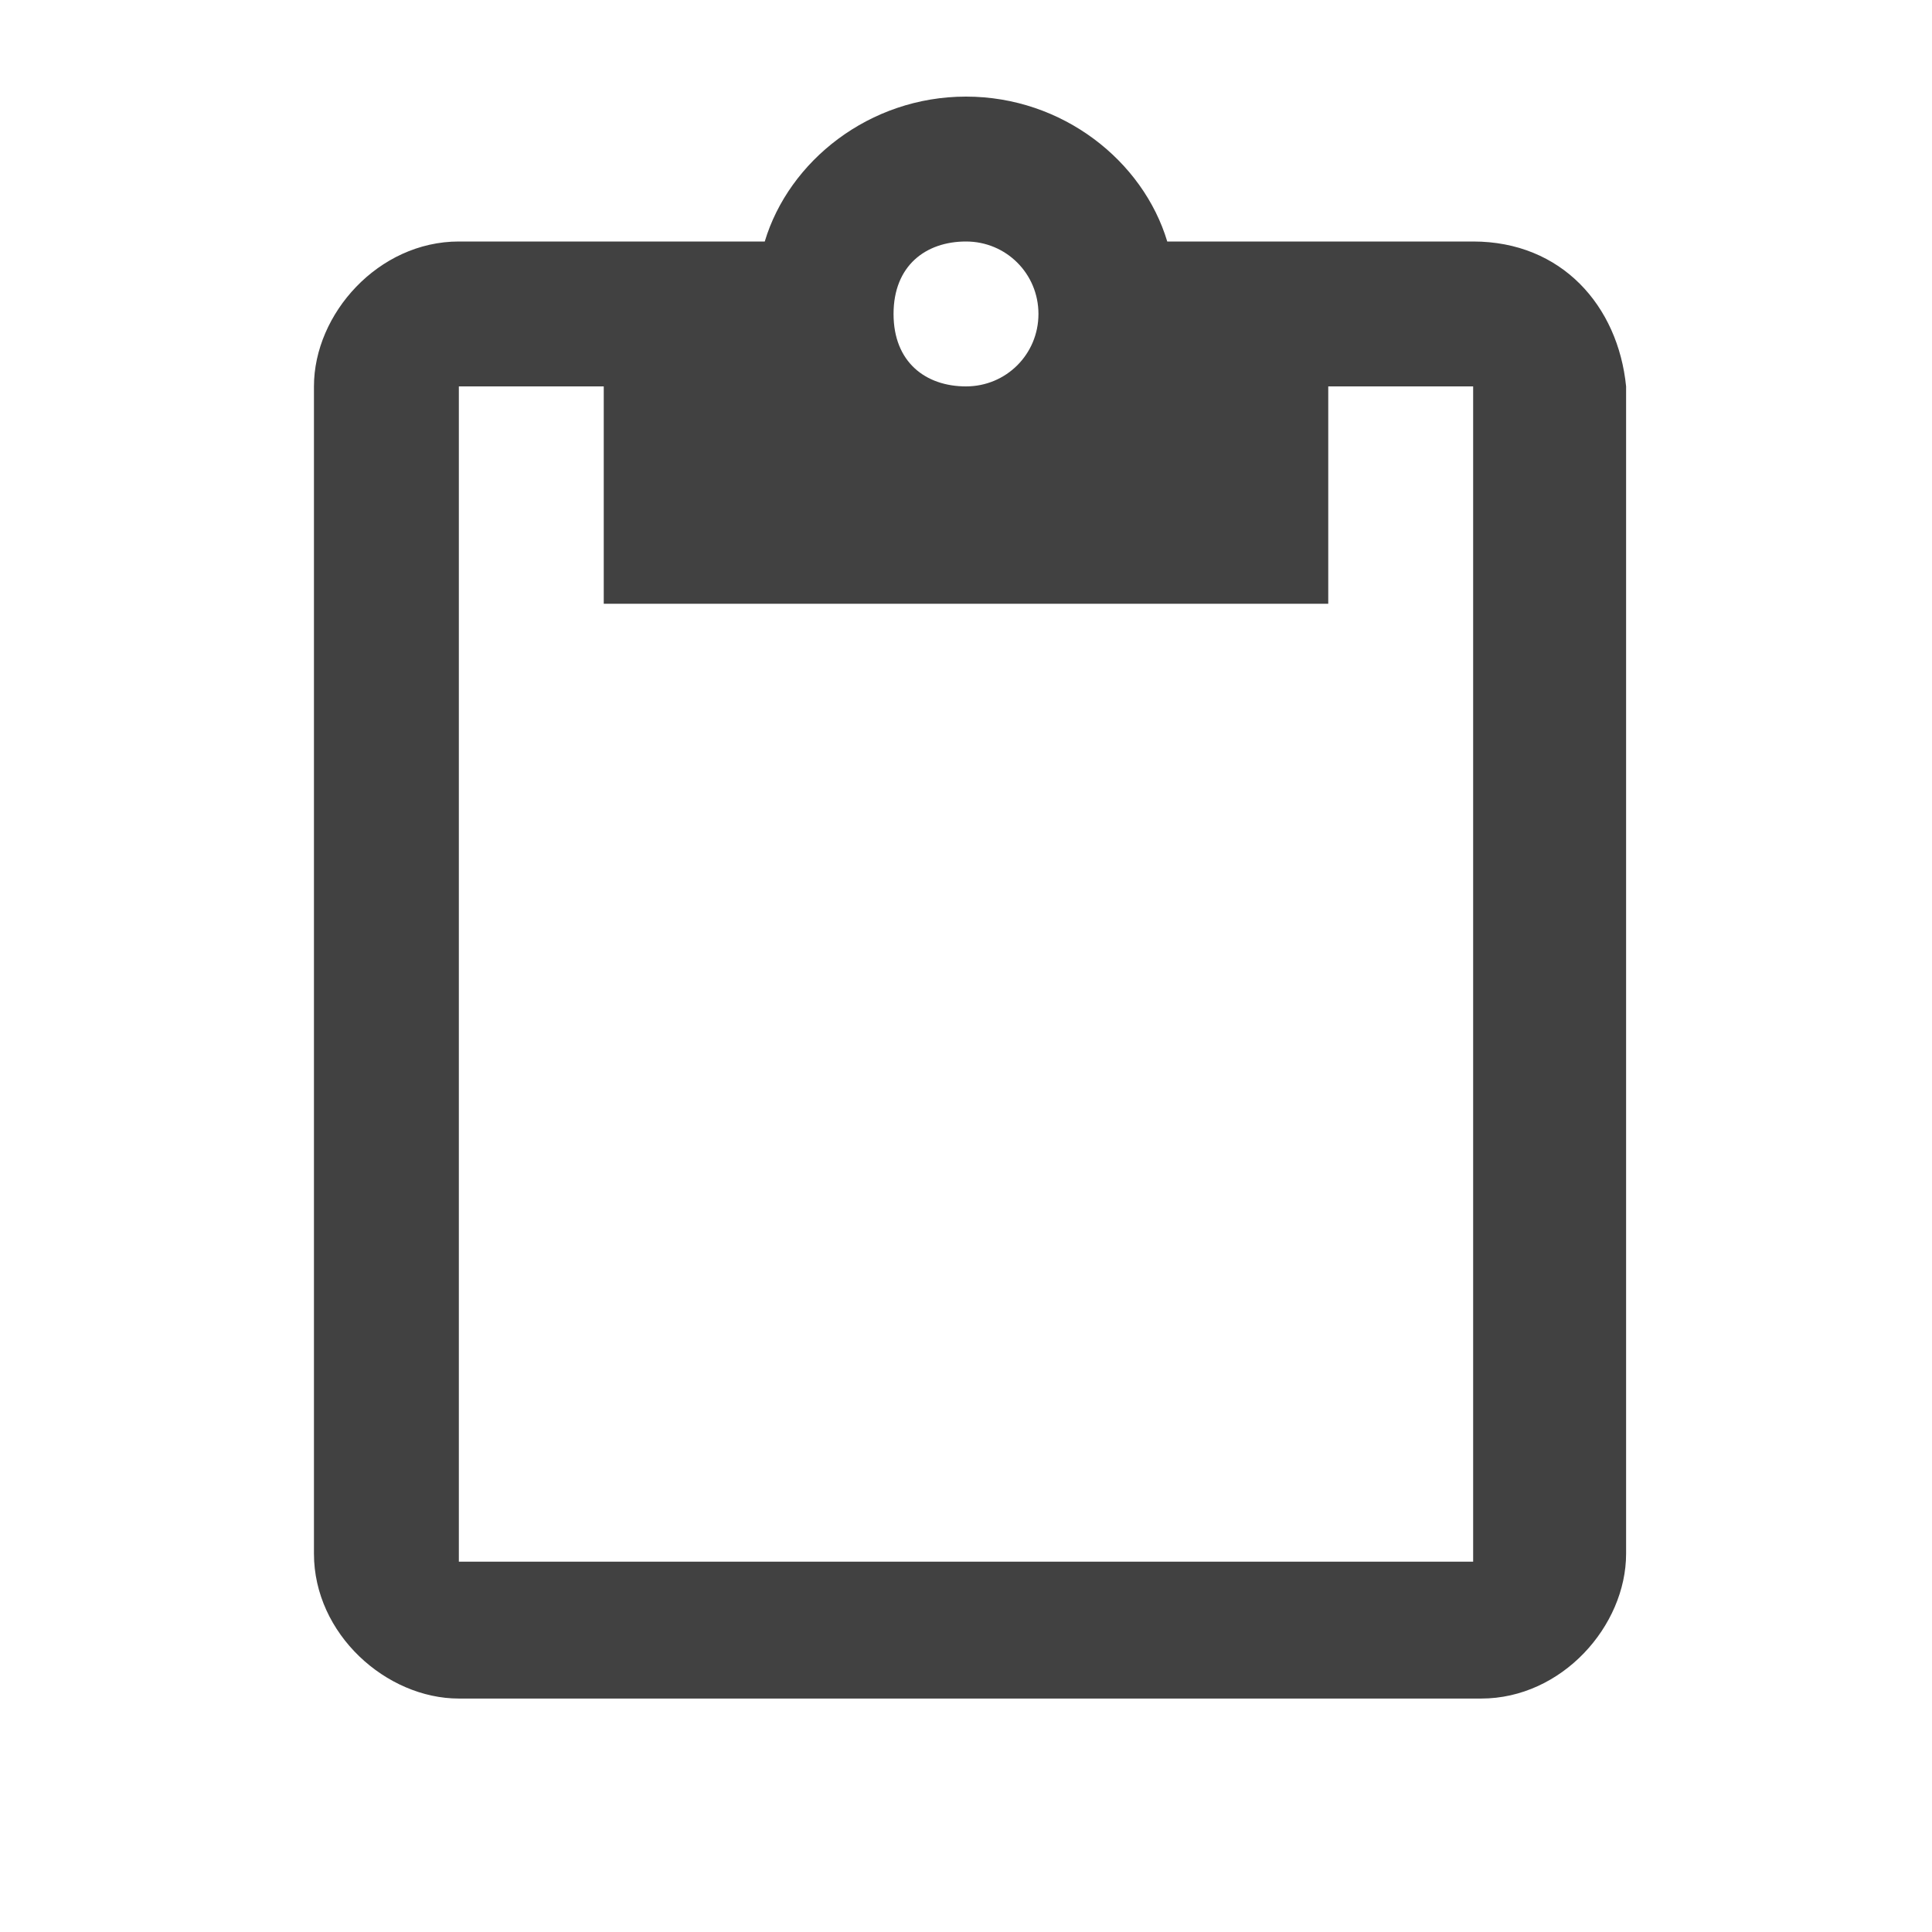 <?xml version="1.0" encoding="utf-8"?>
<!-- Generator: Adobe Illustrator 25.2.0, SVG Export Plug-In . SVG Version: 6.00 Build 0)  -->
<svg version="1.1" id="Layer_1" xmlns="http://www.w3.org/2000/svg" xmlns:xlink="http://www.w3.org/1999/xlink" x="0px" y="0px"
	 viewBox="0 0 24 24" style="enable-background:new 0 0 24 24;" xml:space="preserve">
<style type="text/css">
	.st0{fill:#414141;}
</style>
<path class="st0" d="M18.3,3h-3.8C14.2,2,13.2,1.2,12,1.2S9.8,2,9.5,3H5.7c-1,0-1.8,0.9-1.8,1.8v14.5c0,1,0.9,1.8,1.8,1.8h12.7
	c1,0,1.8-0.9,1.8-1.8V4.8C20.1,3.8,19.4,3,18.3,3z M12,3c0.5,0,0.9,0.4,0.9,0.9S12.5,4.8,12,4.8s-0.9-0.3-0.9-0.9S11.5,3,12,3z
	 M18.3,19.4H5.7V4.8h1.8v2.7h9V4.8h1.8v14.6H18.3z"/>
</svg>
